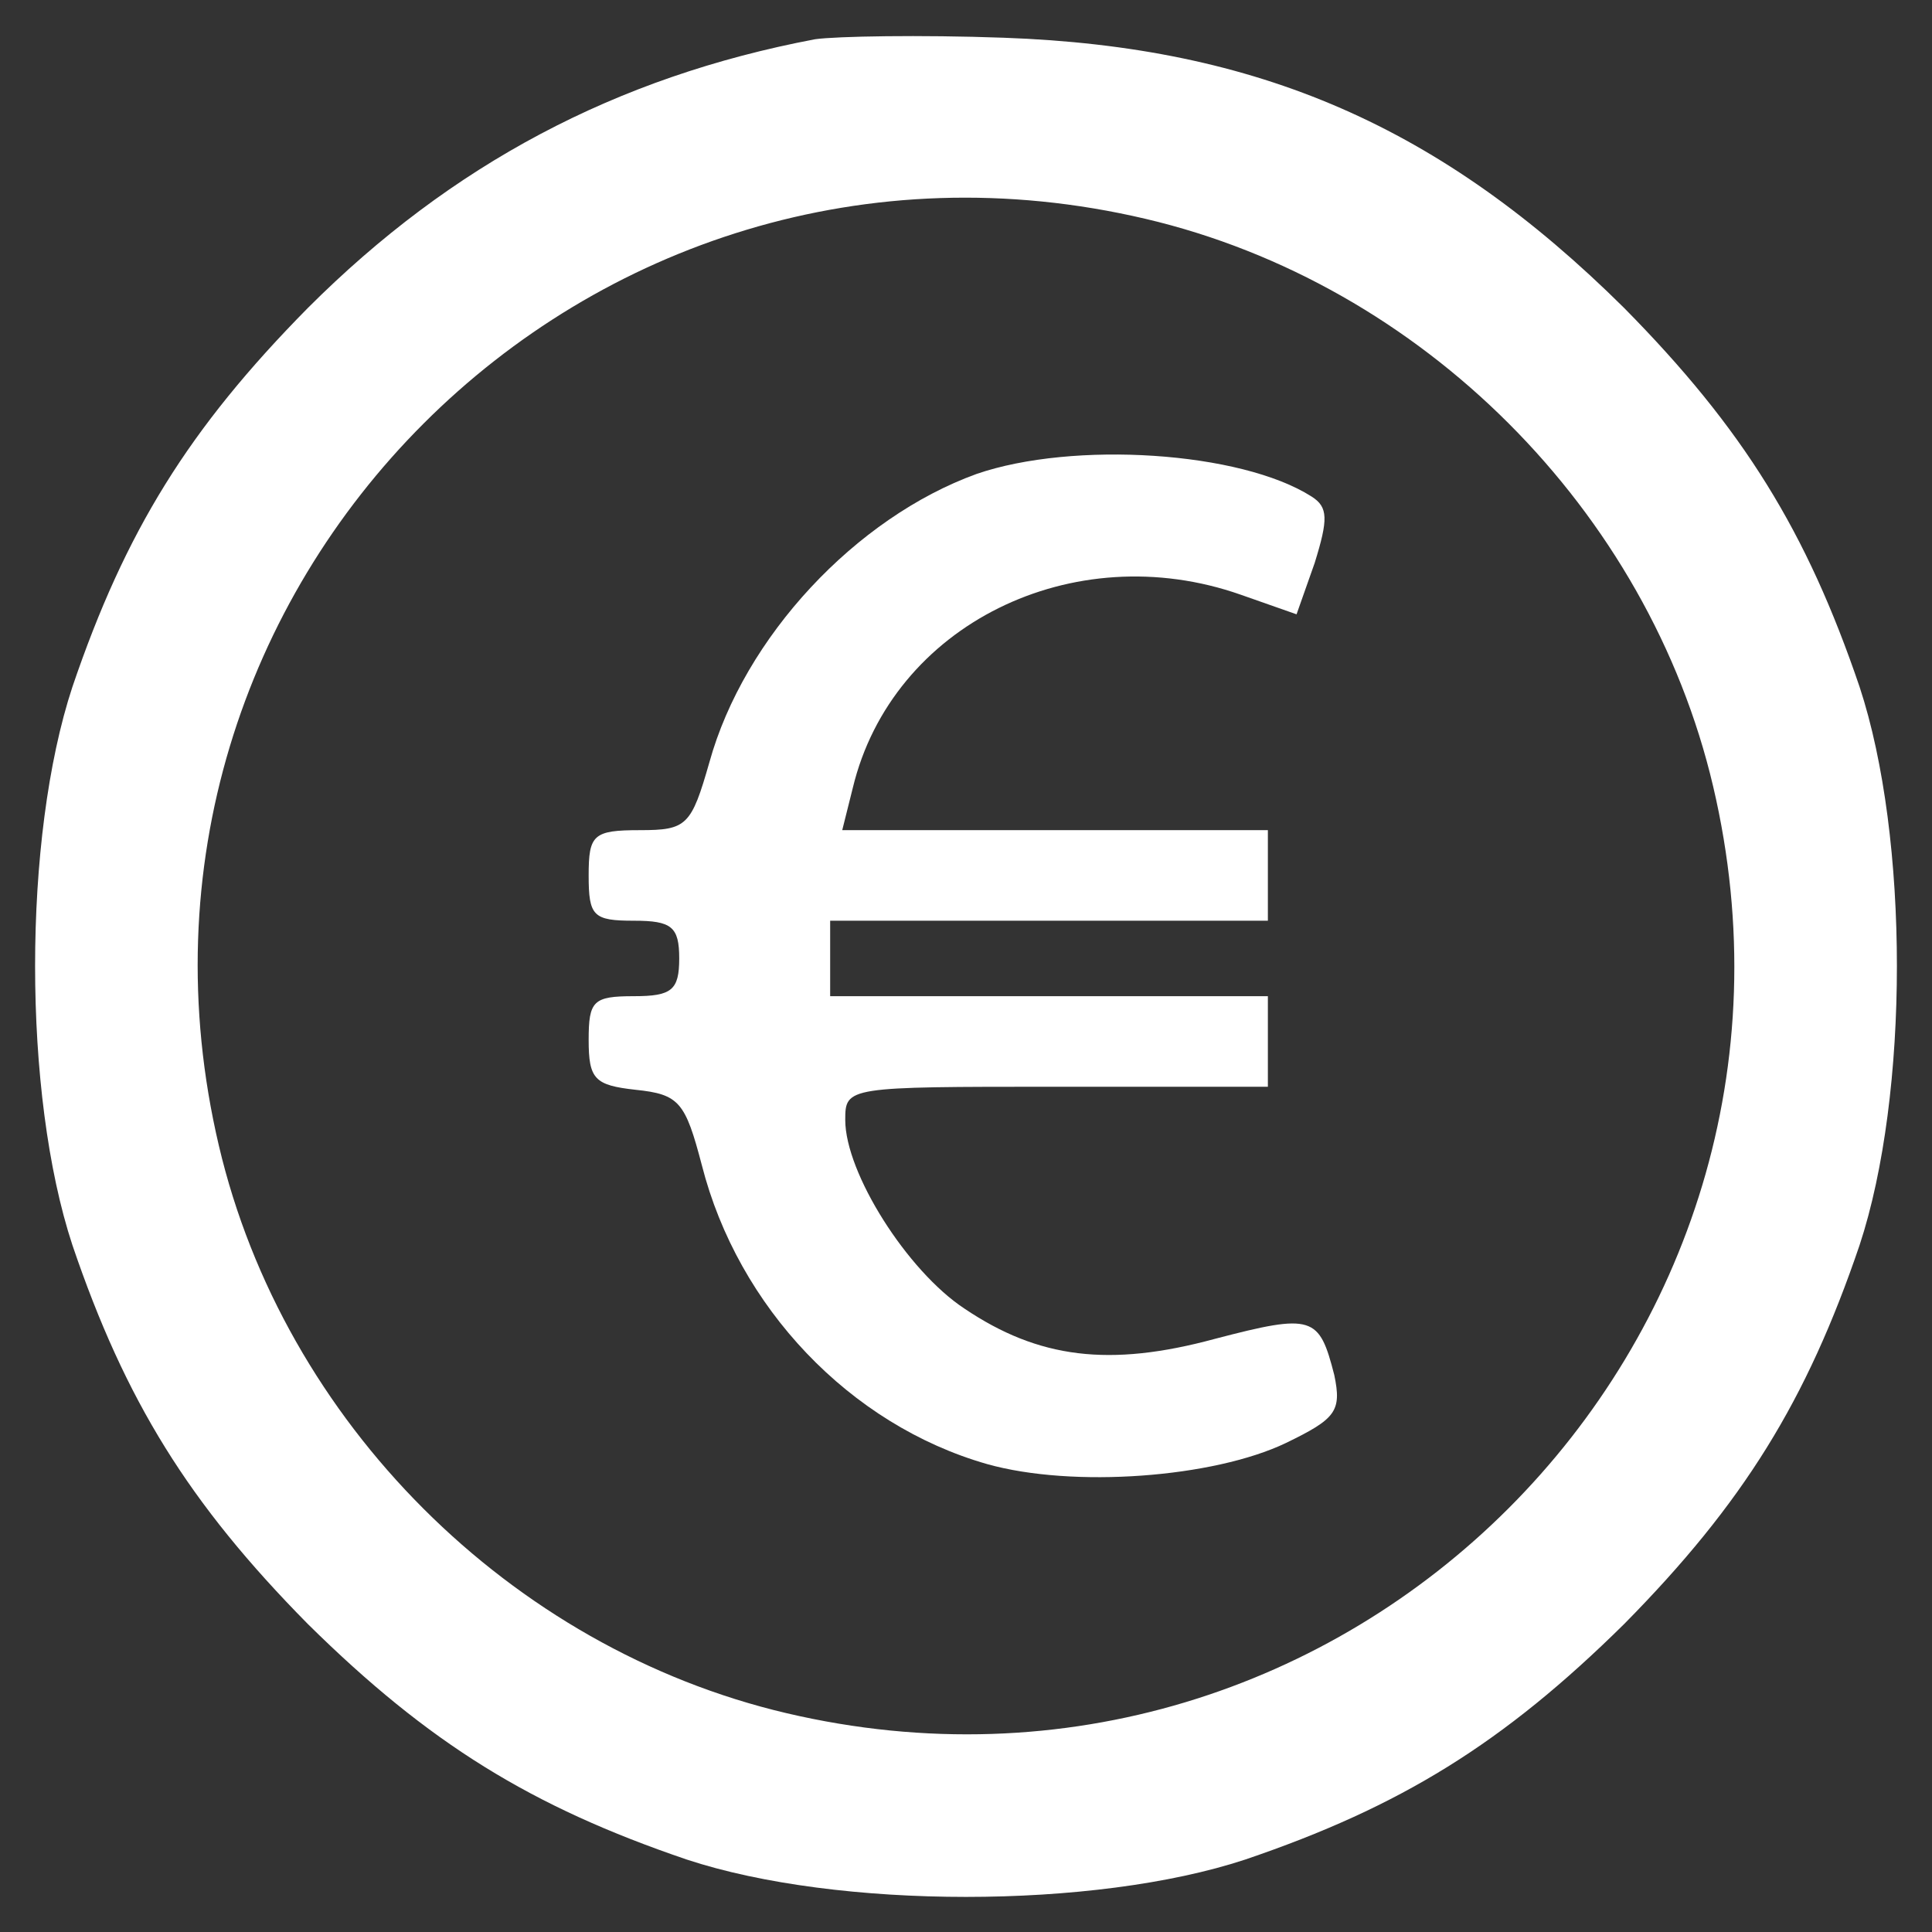 <?xml version="1.0" standalone="no"?>
<!DOCTYPE svg PUBLIC "-//W3C//DTD SVG 20010904//EN"
 "http://www.w3.org/TR/2001/REC-SVG-20010904/DTD/svg10.dtd">
<svg version="1.0" xmlns="http://www.w3.org/2000/svg"
 width="25%" height="25%" viewBox="0 0 128 128"
 preserveAspectRatio="xMidYMid meet">
 <rect x="0" y="0" width="128" height="128" fill="#333333" stroke="none"/>
 <defs>
    <filter id="shadow" height="120%">
      <feGaussianBlur in="SourceAlpha" stdDeviation="1"/>
    </filter>
  </defs>

<g transform="translate(0,128) scale(0.1,-0.1)"
fill="#ffffff" stroke="none">
<path d="M540 1254 c-132 -25 -241 -83 -336 -178 -79 -80 -121 -148 -156 -251
-33 -100 -33 -270 0 -370 35 -103 77 -171 156 -251 80 -79 148 -121 251 -156
100 -33 270 -33 370 0 103 35 171 77 251 156 79 80 121 148 156 251 33 100 33
270 0 370 -35 103 -77 171 -156 251 -121 120 -242 173 -411 179 -55 2 -111 1
-125 -1z m219 -119 c183 -43 333 -193 376 -376 87 -370 -244 -701 -614 -614
-183 43 -333 193 -376 376 -87 370 244 701 614 614z"/>
<path d="M647 966 c-80 -29 -154 -108 -177 -191 -12 -42 -15 -45 -46 -45 -31
0 -34 -3 -34 -30 0 -27 3 -30 30 -30 25 0 30 -4 30 -25 0 -21 -5 -25 -30 -25
-27 0 -30 -3 -30 -29 0 -26 4 -30 31 -33 29 -3 33 -8 44 -50 24 -94 98 -172
189 -198 57 -16 150 -9 198 14 33 16 37 21 32 45 -10 39 -14 41 -79 24 -70
-19 -117 -13 -166 20 -38 25 -79 90 -79 125 0 22 1 22 140 22 l140 0 0 30 0
30 -145 0 -145 0 0 25 0 25 145 0 145 0 0 30 0 30 -141 0 -141 0 7 28 c26 108
146 167 257 128 l37 -13 12 34 c9 29 9 37 -2 44 -47 30 -158 37 -222 15z"/>
</g>
</svg>
